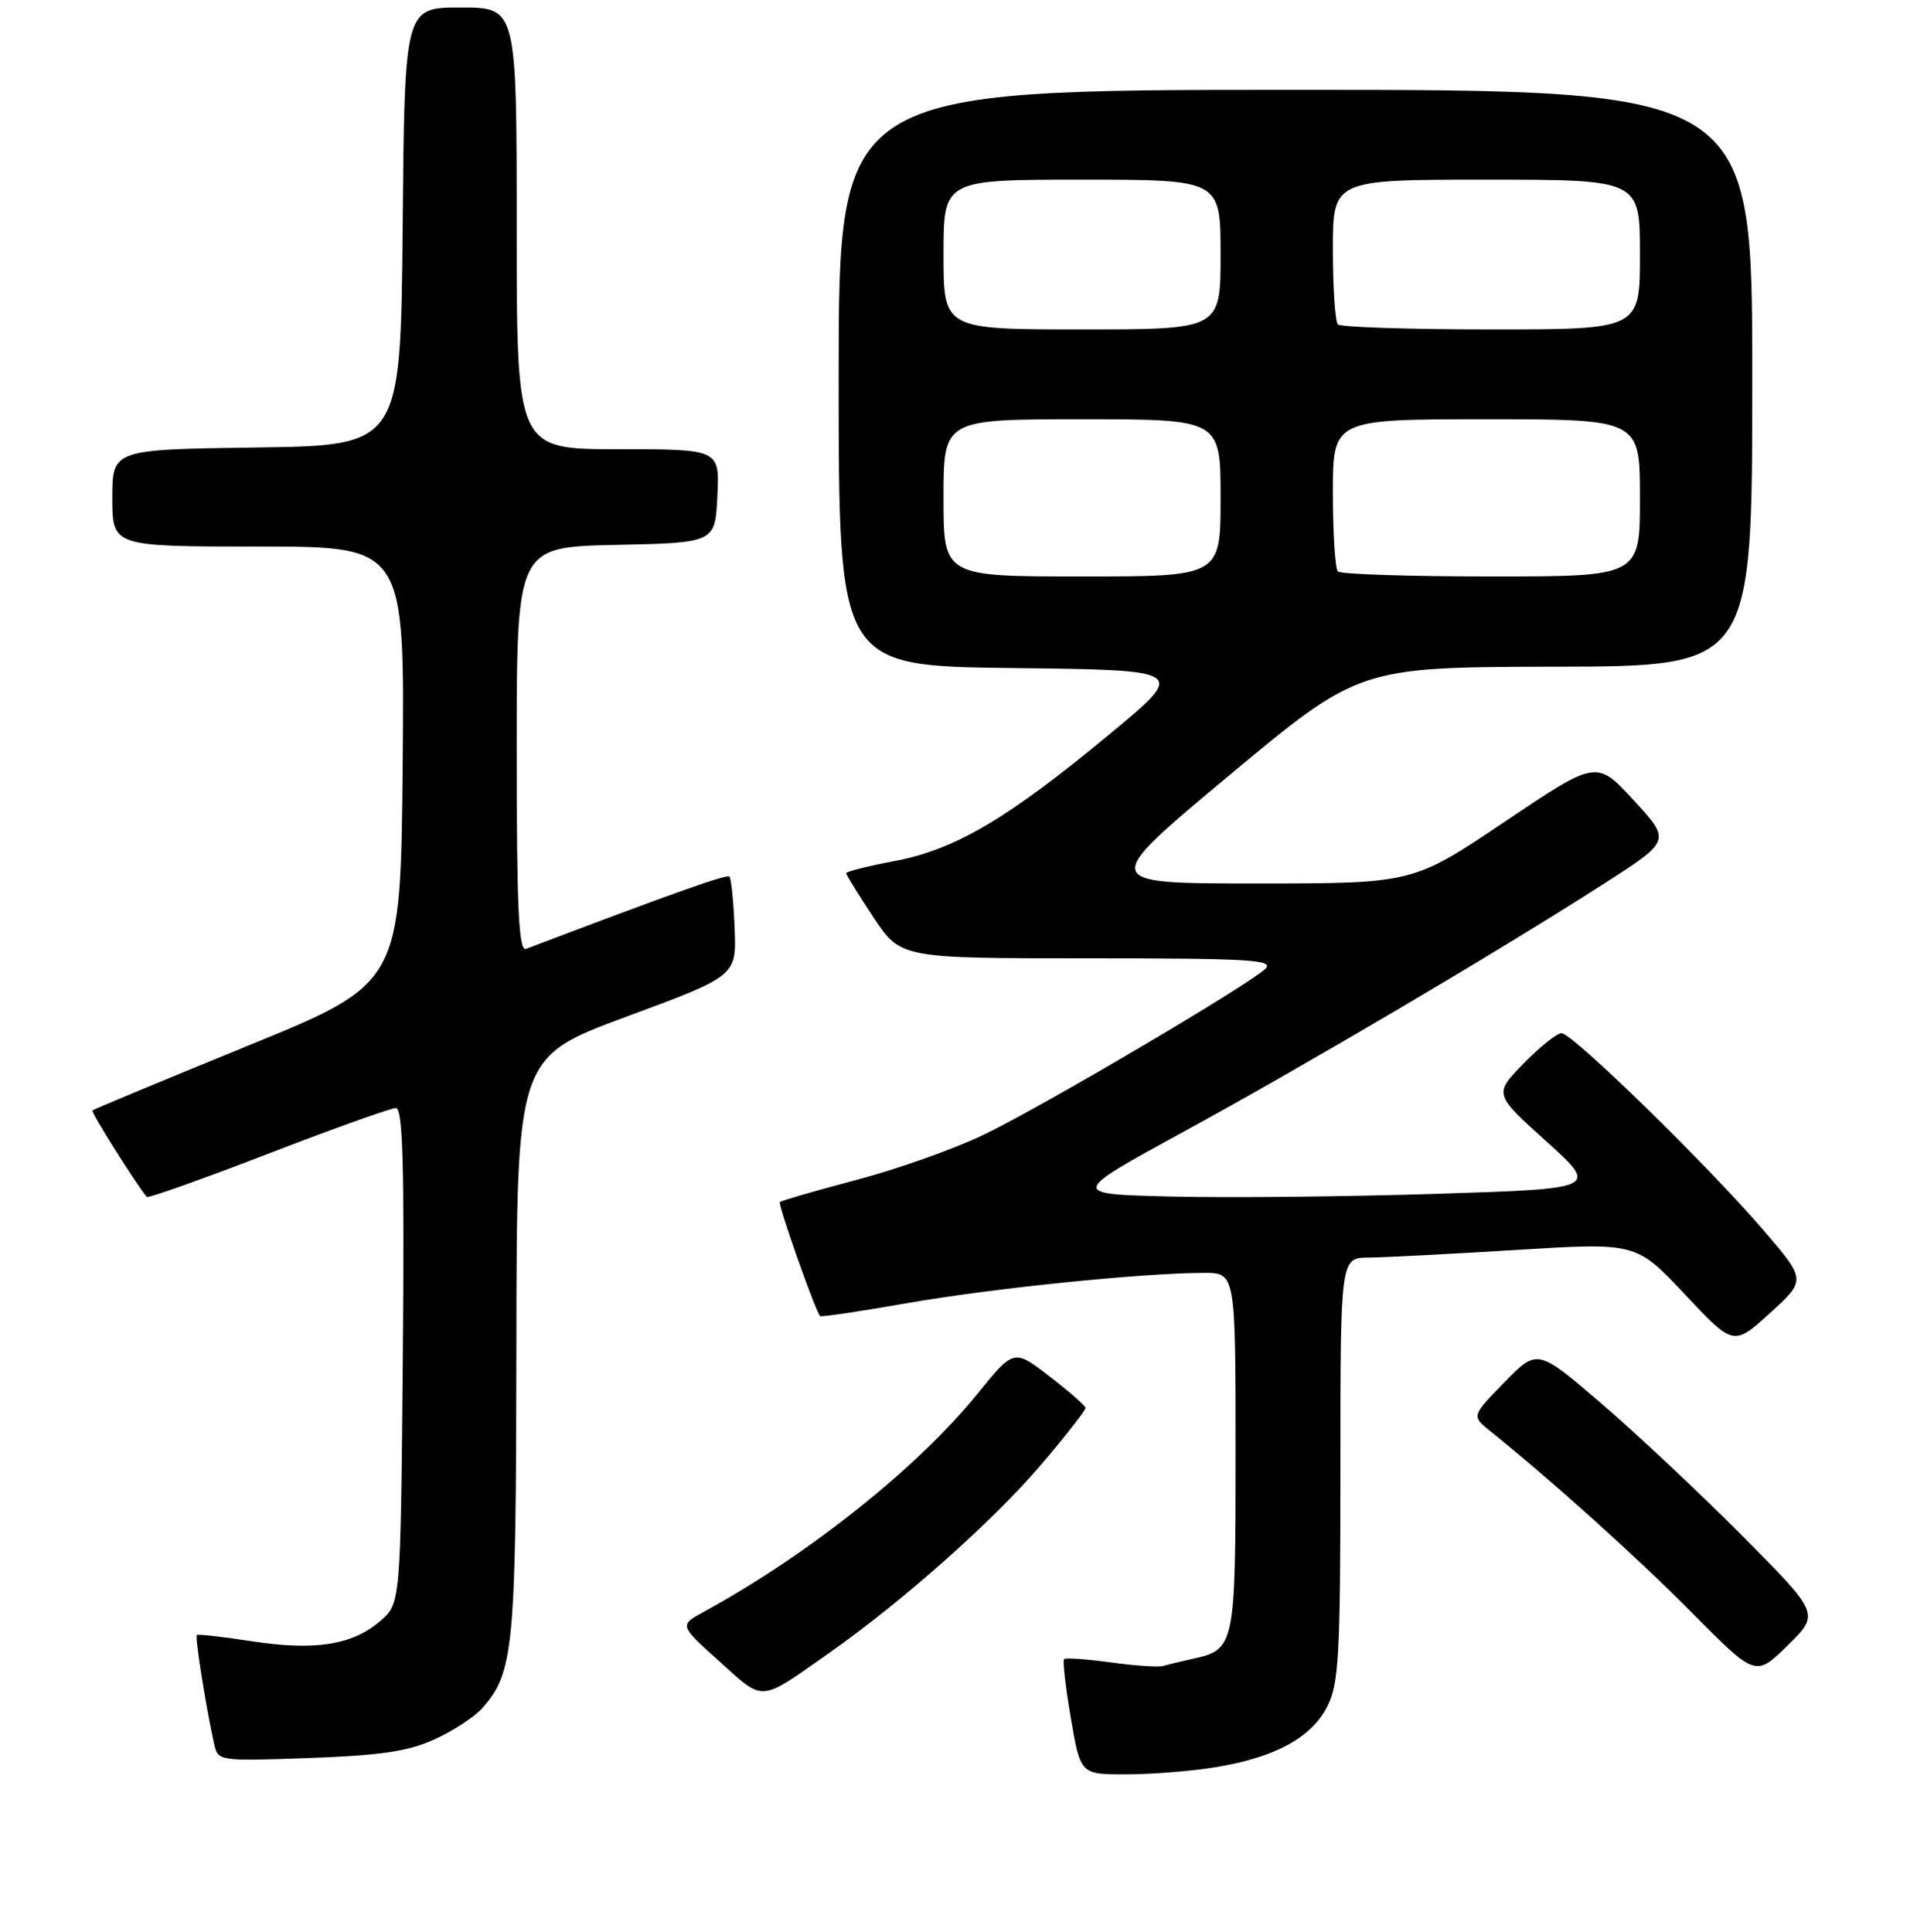 <?xml version="1.0" encoding="UTF-8" standalone="no"?>
<!DOCTYPE svg PUBLIC "-//W3C//DTD SVG 1.1//EN" "http://www.w3.org/Graphics/SVG/1.1/DTD/svg11.dtd" >
<svg xmlns="http://www.w3.org/2000/svg" xmlns:xlink="http://www.w3.org/1999/xlink" version="1.1" viewBox="0 0 256 258">
 <g >
 <path fill="currentColor"
d=" M 162.38 236.03 C 170.27 234.73 175.13 232.09 177.25 227.93 C 178.79 224.90 179.00 221.17 179.00 196.25 C 179.00 168.00 179.00 168.00 182.75 167.97 C 184.81 167.95 193.70 167.49 202.50 166.95 C 218.50 165.96 218.50 165.96 225.00 172.88 C 231.50 179.80 231.50 179.80 236.36 175.39 C 241.22 170.97 241.22 170.97 235.43 164.24 C 227.90 155.48 209.98 138.00 208.53 138.00 C 207.91 138.00 205.63 139.83 203.45 142.06 C 199.50 146.13 199.50 146.13 206.49 152.44 C 213.48 158.76 213.48 158.76 191.99 159.45 C 180.17 159.83 164.27 160.00 156.65 159.82 C 142.80 159.50 142.80 159.50 158.03 151.18 C 174.68 142.08 200.23 127.00 214.23 118.01 C 223.14 112.29 223.14 112.29 218.17 106.89 C 213.21 101.50 213.21 101.50 200.95 109.75 C 188.69 118.00 188.69 118.00 167.77 118.00 C 146.84 118.00 146.84 118.00 164.17 103.55 C 181.50 89.11 181.50 89.11 207.75 89.05 C 234.00 89.00 234.00 89.00 234.00 50.50 C 234.00 12.00 234.00 12.00 173.00 12.00 C 112.00 12.00 112.00 12.00 112.00 50.48 C 112.00 88.96 112.00 88.96 135.25 89.23 C 158.50 89.50 158.50 89.50 148.25 98.00 C 134.63 109.30 127.57 113.48 119.51 115.00 C 115.93 115.67 113.00 116.41 113.00 116.63 C 113.00 116.85 114.64 119.50 116.64 122.52 C 120.28 128.00 120.28 128.00 145.36 128.00 C 166.93 128.00 170.22 128.20 168.96 129.41 C 166.72 131.57 139.38 147.69 131.46 151.52 C 127.59 153.40 119.94 156.12 114.46 157.57 C 108.98 159.02 104.34 160.36 104.14 160.55 C 103.85 160.83 108.79 174.85 109.51 175.78 C 109.63 175.94 114.85 175.16 121.12 174.06 C 132.34 172.09 152.45 170.03 160.75 170.01 C 165.00 170.00 165.00 170.00 165.00 193.93 C 165.00 220.00 164.93 220.33 159.18 221.58 C 157.71 221.90 155.99 222.32 155.36 222.51 C 154.73 222.70 151.58 222.49 148.36 222.04 C 145.14 221.60 142.32 221.40 142.10 221.60 C 141.89 221.79 142.29 225.34 143.00 229.48 C 144.28 237.00 144.28 237.00 150.39 236.99 C 153.75 236.99 159.15 236.56 162.38 236.03 Z  M 58.00 232.33 C 60.48 231.21 63.33 229.35 64.35 228.21 C 68.62 223.39 68.91 220.37 68.96 179.86 C 69.00 141.22 69.00 141.22 83.68 135.78 C 98.36 130.35 98.36 130.35 98.10 123.93 C 97.96 120.40 97.65 117.31 97.41 117.08 C 97.06 116.73 89.84 119.30 70.25 126.74 C 69.27 127.11 69.00 121.39 69.00 100.14 C 69.00 73.06 69.00 73.06 82.25 72.78 C 95.50 72.50 95.50 72.50 95.80 66.25 C 96.10 60.00 96.10 60.00 82.55 60.00 C 69.00 60.00 69.00 60.00 69.00 30.50 C 69.00 1.00 69.00 1.00 61.52 1.00 C 54.03 1.00 54.03 1.00 53.77 30.25 C 53.50 59.50 53.50 59.50 34.25 59.77 C 15.00 60.04 15.00 60.04 15.00 66.52 C 15.00 73.00 15.00 73.00 34.52 73.00 C 54.03 73.00 54.03 73.00 53.77 102.17 C 53.50 131.35 53.50 131.35 33.07 139.69 C 21.83 144.28 12.50 148.16 12.34 148.32 C 12.12 148.54 18.08 158.03 19.60 159.87 C 19.77 160.07 27.04 157.48 35.77 154.12 C 44.50 150.75 52.19 148.00 52.86 148.00 C 53.80 148.00 54.01 155.57 53.79 181.09 C 53.50 214.18 53.50 214.18 50.75 216.54 C 47.04 219.73 42.01 220.51 33.58 219.21 C 29.71 218.61 26.43 218.24 26.28 218.39 C 26.02 218.65 27.49 227.97 28.58 232.87 C 29.10 235.23 29.12 235.24 41.30 234.81 C 50.78 234.47 54.50 233.92 58.00 232.33 Z  M 110.66 220.83 C 120.54 213.89 132.74 203.05 139.10 195.55 C 142.35 191.73 144.98 188.35 144.96 188.05 C 144.93 187.75 142.77 185.85 140.15 183.83 C 135.39 180.16 135.39 180.16 130.50 186.20 C 122.54 196.03 107.96 207.65 93.98 215.29 C 90.70 217.08 90.70 217.08 96.10 221.93 C 102.12 227.34 101.30 227.40 110.66 220.83 Z  M 232.76 205.22 C 227.12 199.54 218.63 191.57 213.90 187.50 C 205.30 180.12 205.30 180.12 200.90 184.63 C 196.50 189.14 196.50 189.14 199.00 191.14 C 207.26 197.78 218.62 208.00 225.97 215.43 C 234.44 223.98 234.44 223.98 238.73 219.77 C 243.02 215.56 243.02 215.56 232.76 205.22 Z  M 126.00 66.50 C 126.00 56.00 126.00 56.00 144.50 56.00 C 163.00 56.00 163.00 56.00 163.00 66.50 C 163.00 77.00 163.00 77.00 144.50 77.00 C 126.00 77.00 126.00 77.00 126.00 66.50 Z  M 178.67 76.33 C 178.30 75.97 178.00 71.24 178.00 65.83 C 178.00 56.00 178.00 56.00 198.50 56.00 C 219.00 56.00 219.00 56.00 219.00 66.50 C 219.00 77.00 219.00 77.00 199.17 77.00 C 188.26 77.00 179.03 76.70 178.67 76.33 Z  M 126.00 34.00 C 126.00 24.00 126.00 24.00 144.50 24.00 C 163.00 24.00 163.00 24.00 163.00 34.00 C 163.00 44.00 163.00 44.00 144.50 44.00 C 126.00 44.00 126.00 44.00 126.00 34.00 Z  M 178.67 43.33 C 178.30 42.97 178.00 38.47 178.00 33.33 C 178.00 24.00 178.00 24.00 198.50 24.00 C 219.00 24.00 219.00 24.00 219.00 34.00 C 219.00 44.00 219.00 44.00 199.17 44.00 C 188.26 44.00 179.03 43.70 178.67 43.33 Z "/>
</g>
</svg>